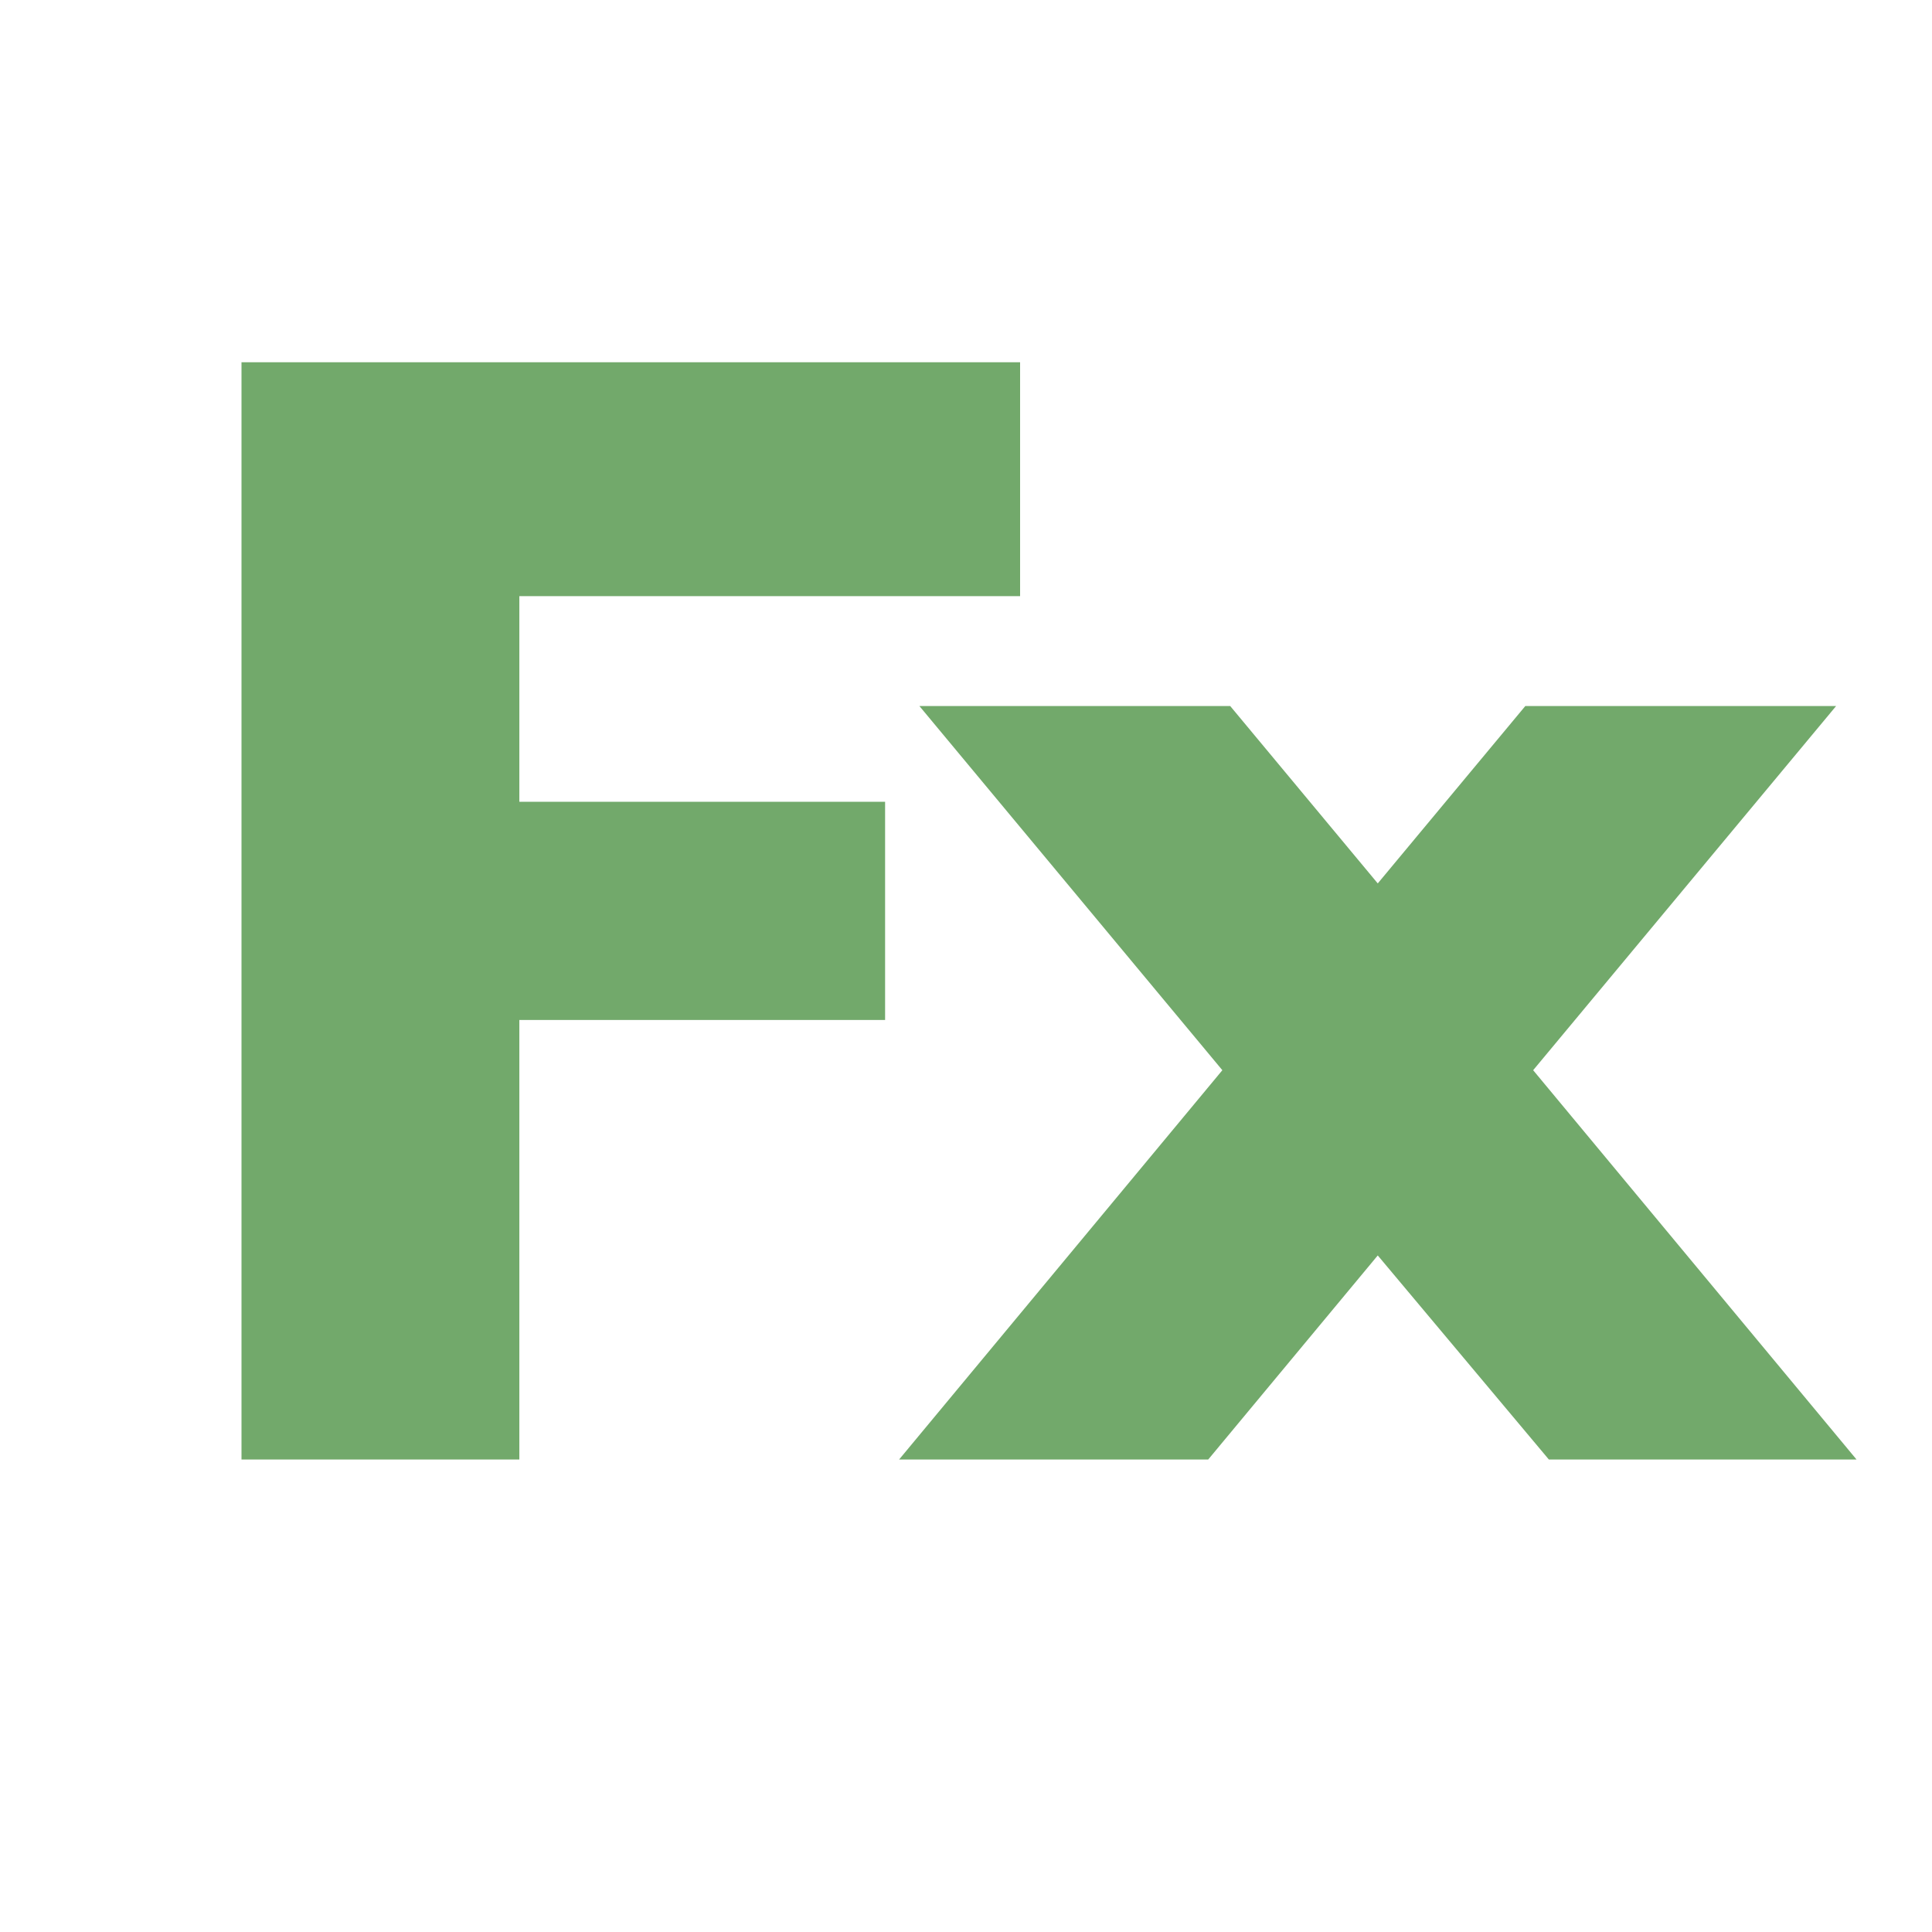 <svg t="1737636366933" class="icon" viewBox="0 0 1024 1024" version="1.1" xmlns="http://www.w3.org/2000/svg" p-id="53366" width="16" height="16" fill="#72a96b"><path d="M128 192h412.672v123.968H275.264V424.96H469.12v115.648H275.264v232.96H128z" p-id="53367"></path><path d="M647.872 567.232L487.296 374.208h164.736l78.208 94.016 78.208-94.016h164.736l-160.576 193.024 171.392 206.336h-163.072l-90.688-108.16-89.856 108.16h-163.84z" p-id="53368" fill="#72a96b"></path></svg>